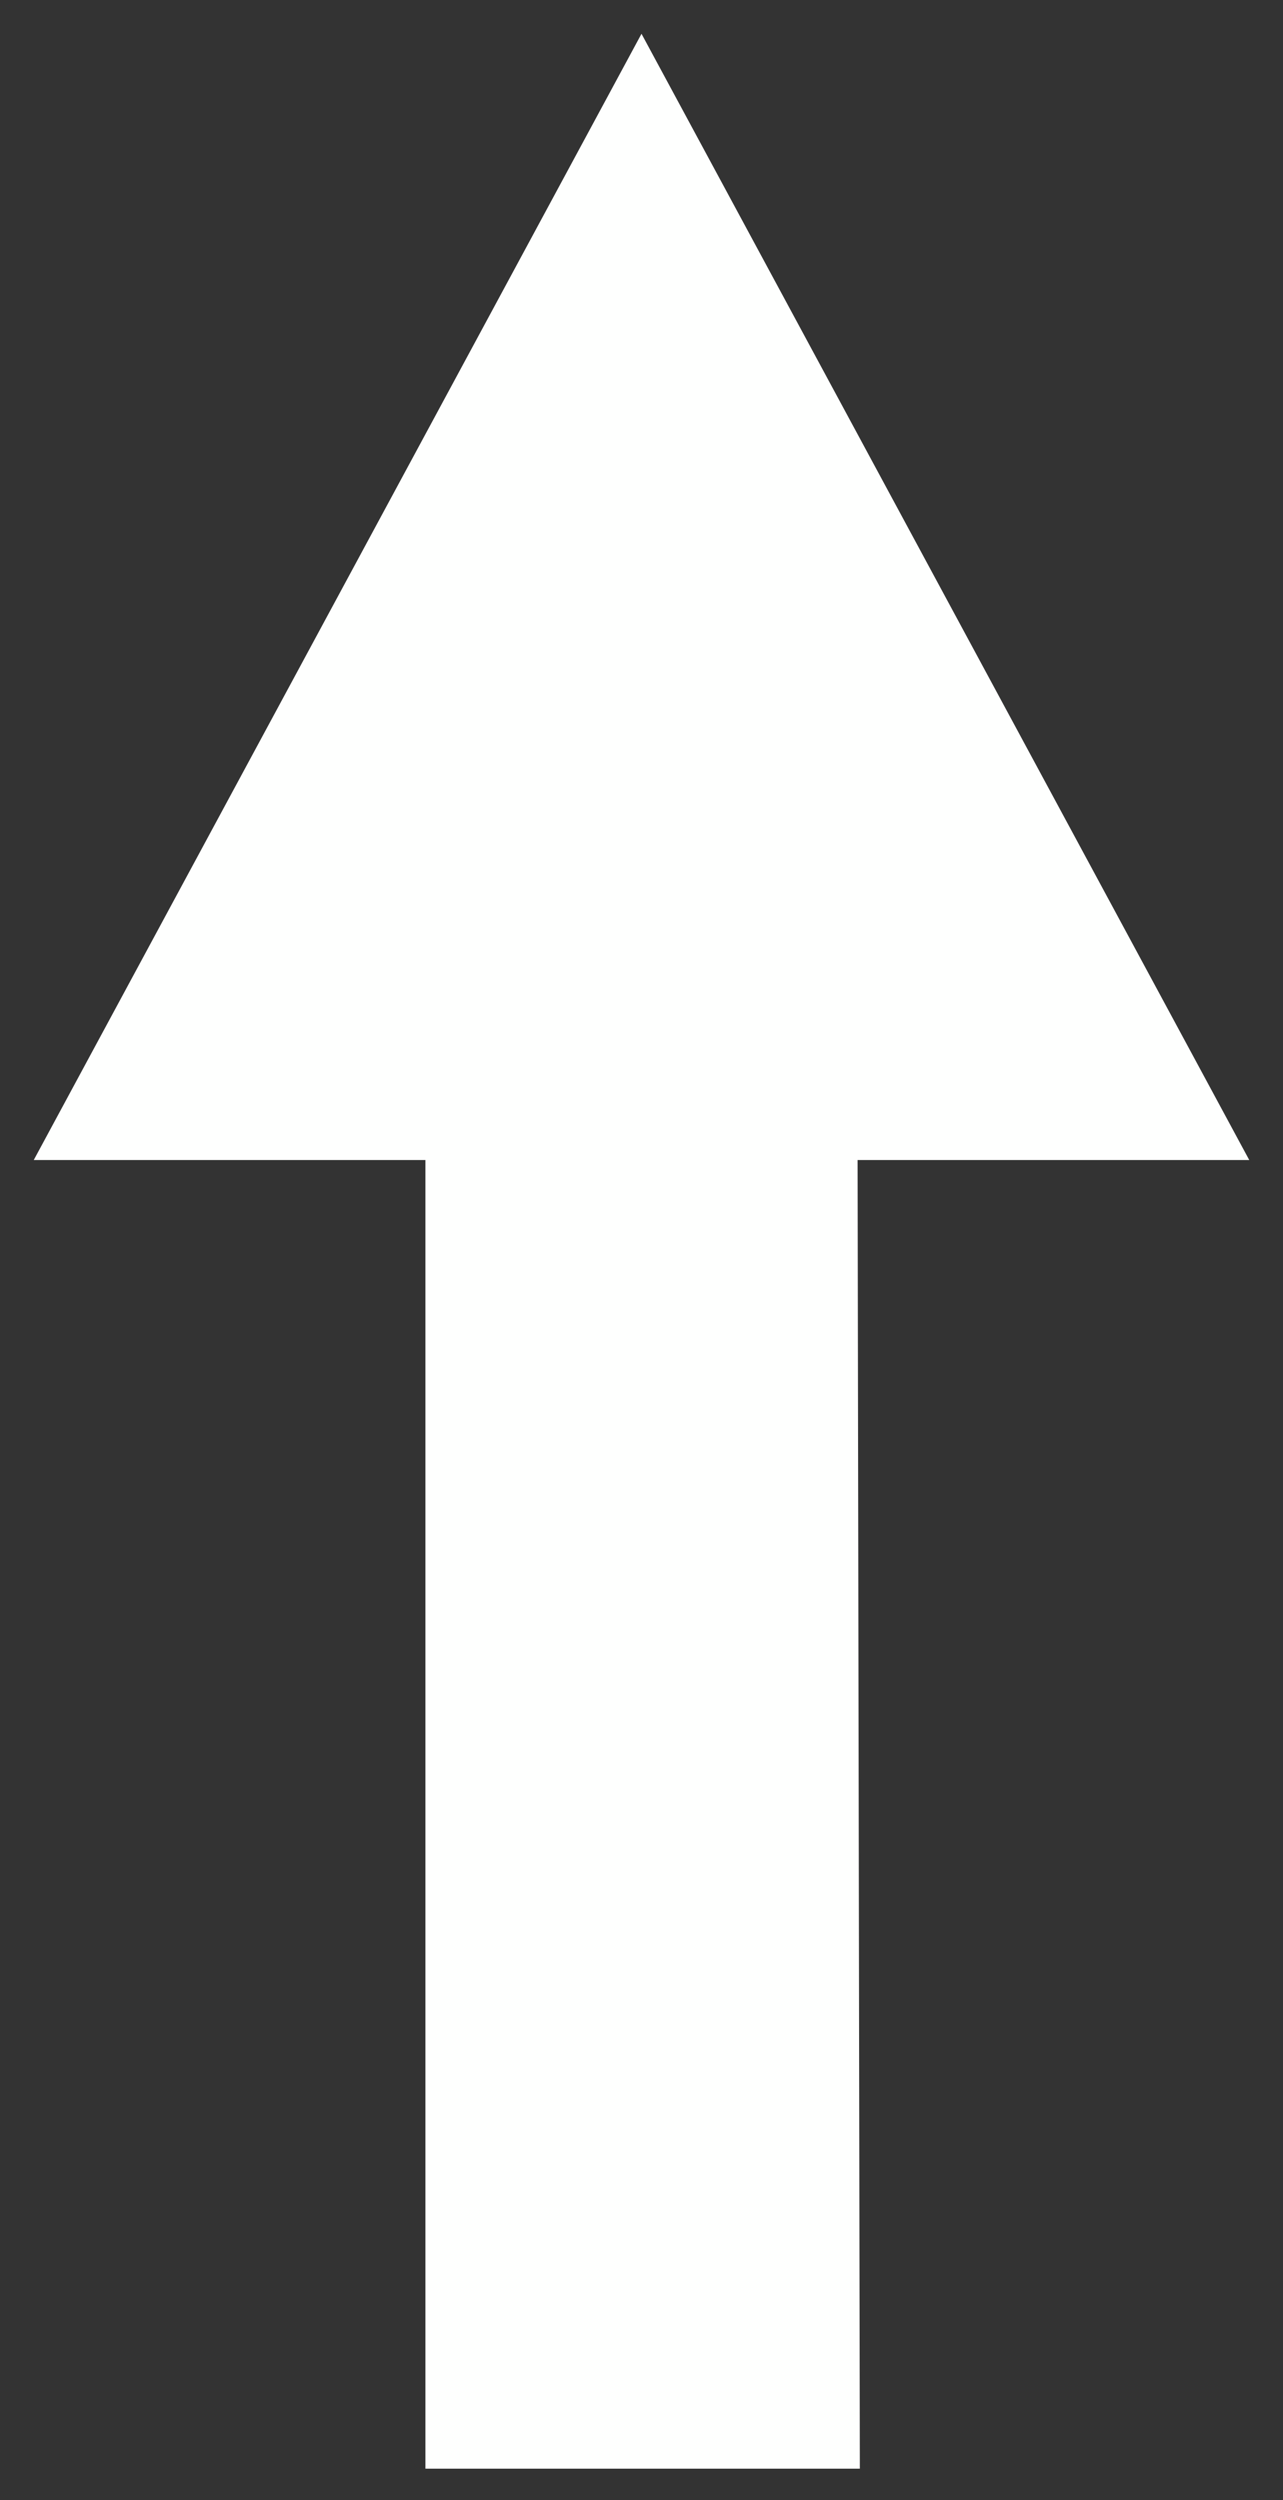 <?xml version="1.0" encoding="UTF-8" standalone="no"?><svg xmlns="http://www.w3.org/2000/svg" xmlns:xlink="http://www.w3.org/1999/xlink" clip-rule="evenodd" stroke-miterlimit="10" viewBox="0 0 57 111"><rect x="0" y="0" width="57" height="111" fill="#333333" stroke="none"/><desc>SVG generated by Keynote</desc><defs></defs><g transform="matrix(1.00, 0.00, -0.00, -1.00, 0.0, 111.0)"><path d="M 18.9 59.5 L 1.5 59.5 L 28.5 109.5 L 55.5 59.5 L 38.1 59.5 L 38.2 1.4 L 18.9 1.4 Z M 18.9 59.5 " fill="#FEFFFE"></path></g></svg>